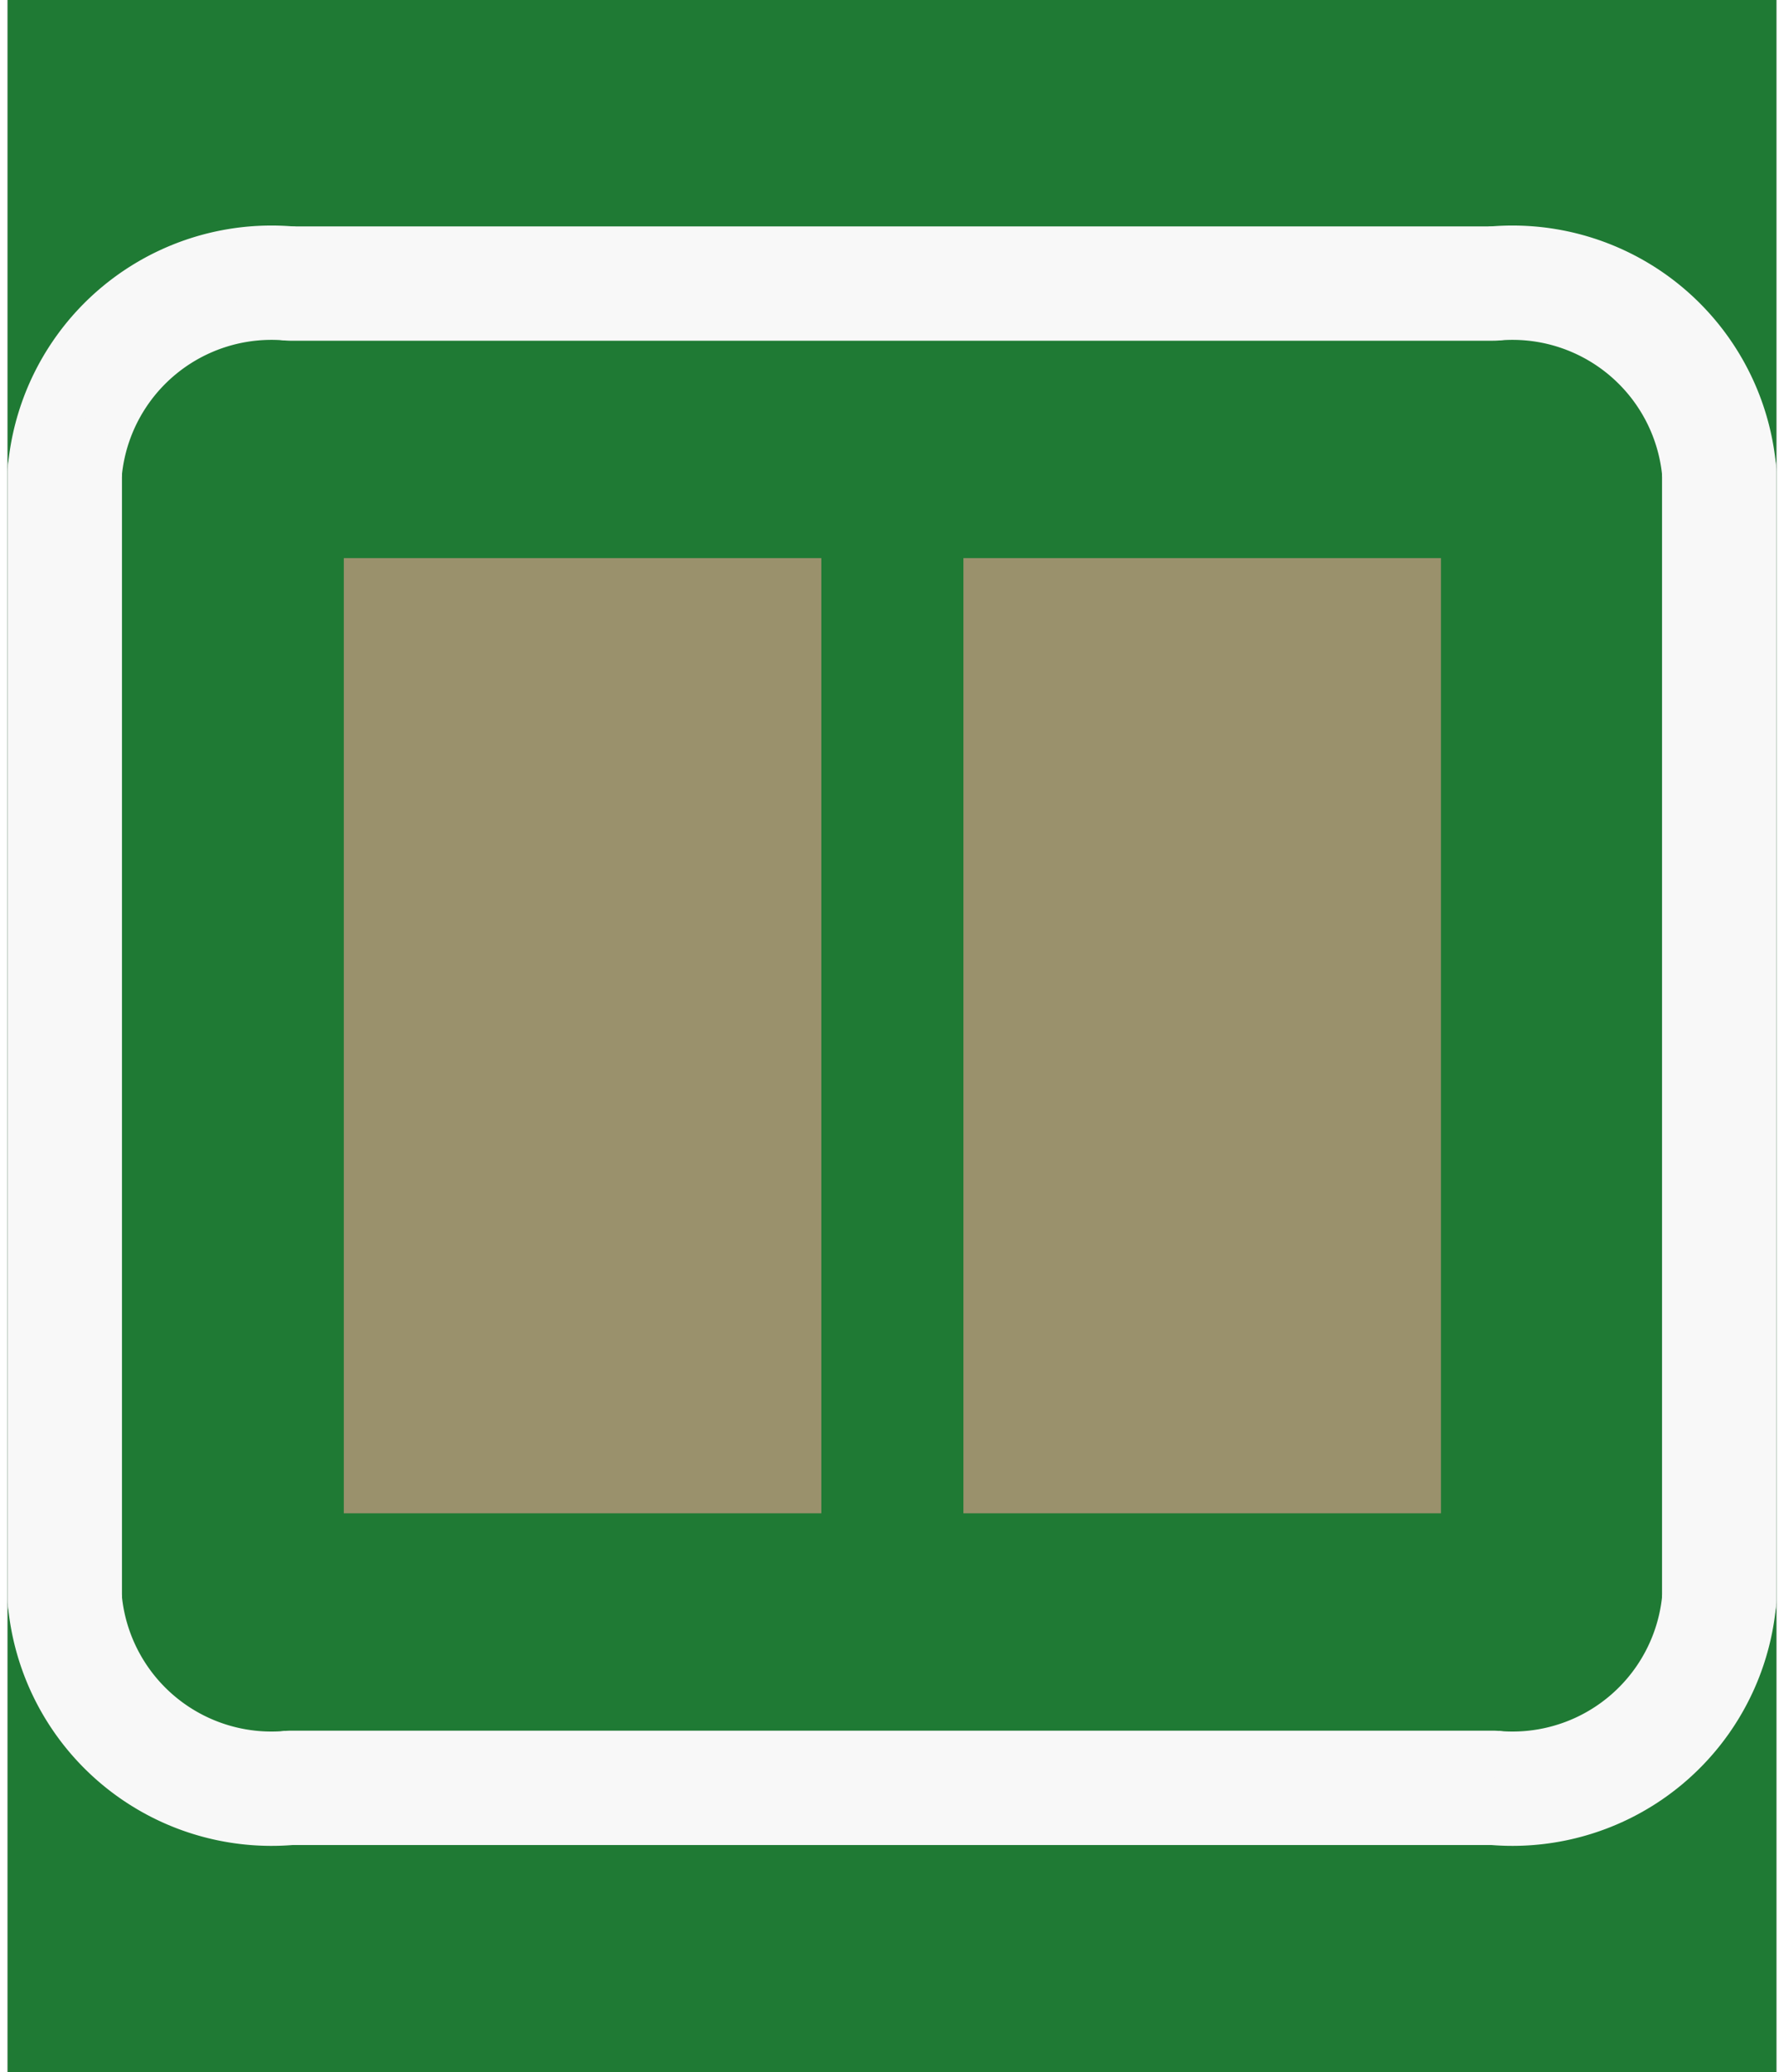 <?xml version='1.0' encoding='UTF-8' standalone='no'?>
<!-- Created with Fritzing (http://www.fritzing.org/) -->
<svg xmlns:svg='http://www.w3.org/2000/svg' xmlns='http://www.w3.org/2000/svg' version='1.2' baseProfile='tiny' x='0in' y='0in' width='0.093in' height='0.108in' viewBox='0 0 2.352 2.755' >
<rect x="0" y="0" width="2.352" height="2.755" fill="#333333" stroke="none"/>
<g id='breadboard'>
<path fill='#1F7A34' stroke='none' stroke-width='0' d='M0,0l2.352,0 0,2.755 -2.352,0 0,-2.755z
'/>
<rect id='connector0pad' connectorname='1' x='0.447' y='0.742' width='0.635' height='1.27' stroke='none' stroke-width='0' fill='#9A916C' stroke-linecap='round'/>
<rect id='connector1pad' connectorname='2' x='1.271' y='0.742' width='0.635' height='1.27' stroke='none' stroke-width='0' fill='#9A916C' stroke-linecap='round'/>
<line x1='1.976' y1='2.377' x2='0.376' y2='2.377' stroke='#f8f8f8' stroke-width='0.152' stroke-linecap='round'/>
<path fill='none' d='M1.976,0.377 A0.276,0.276 0 0 1 2.276,0.627' stroke-width='0.152' stroke='#f8f8f8' />
<path fill='none' d='M0.076,0.627 A0.276,0.276 0 0 1 0.376,0.377' stroke-width='0.152' stroke='#f8f8f8' />
<path fill='none' d='M0.076,2.127 A0.276,0.276 0 0 0 0.376,2.377' stroke-width='0.152' stroke='#f8f8f8' />
<path fill='none' d='M1.976,2.377 A0.276,0.276 0 0 0 2.276,2.127' stroke-width='0.152' stroke='#f8f8f8' />
<line x1='2.276' y1='2.127' x2='2.276' y2='0.627' stroke='#f8f8f8' stroke-width='0.152' stroke-linecap='round'/>
<line x1='0.076' y1='2.127' x2='0.076' y2='0.627' stroke='#f8f8f8' stroke-width='0.152' stroke-linecap='round'/>
<line x1='0.376' y1='0.377' x2='1.976' y2='0.377' stroke='#f8f8f8' stroke-width='0.152' stroke-linecap='round'/>
</g>
</svg>